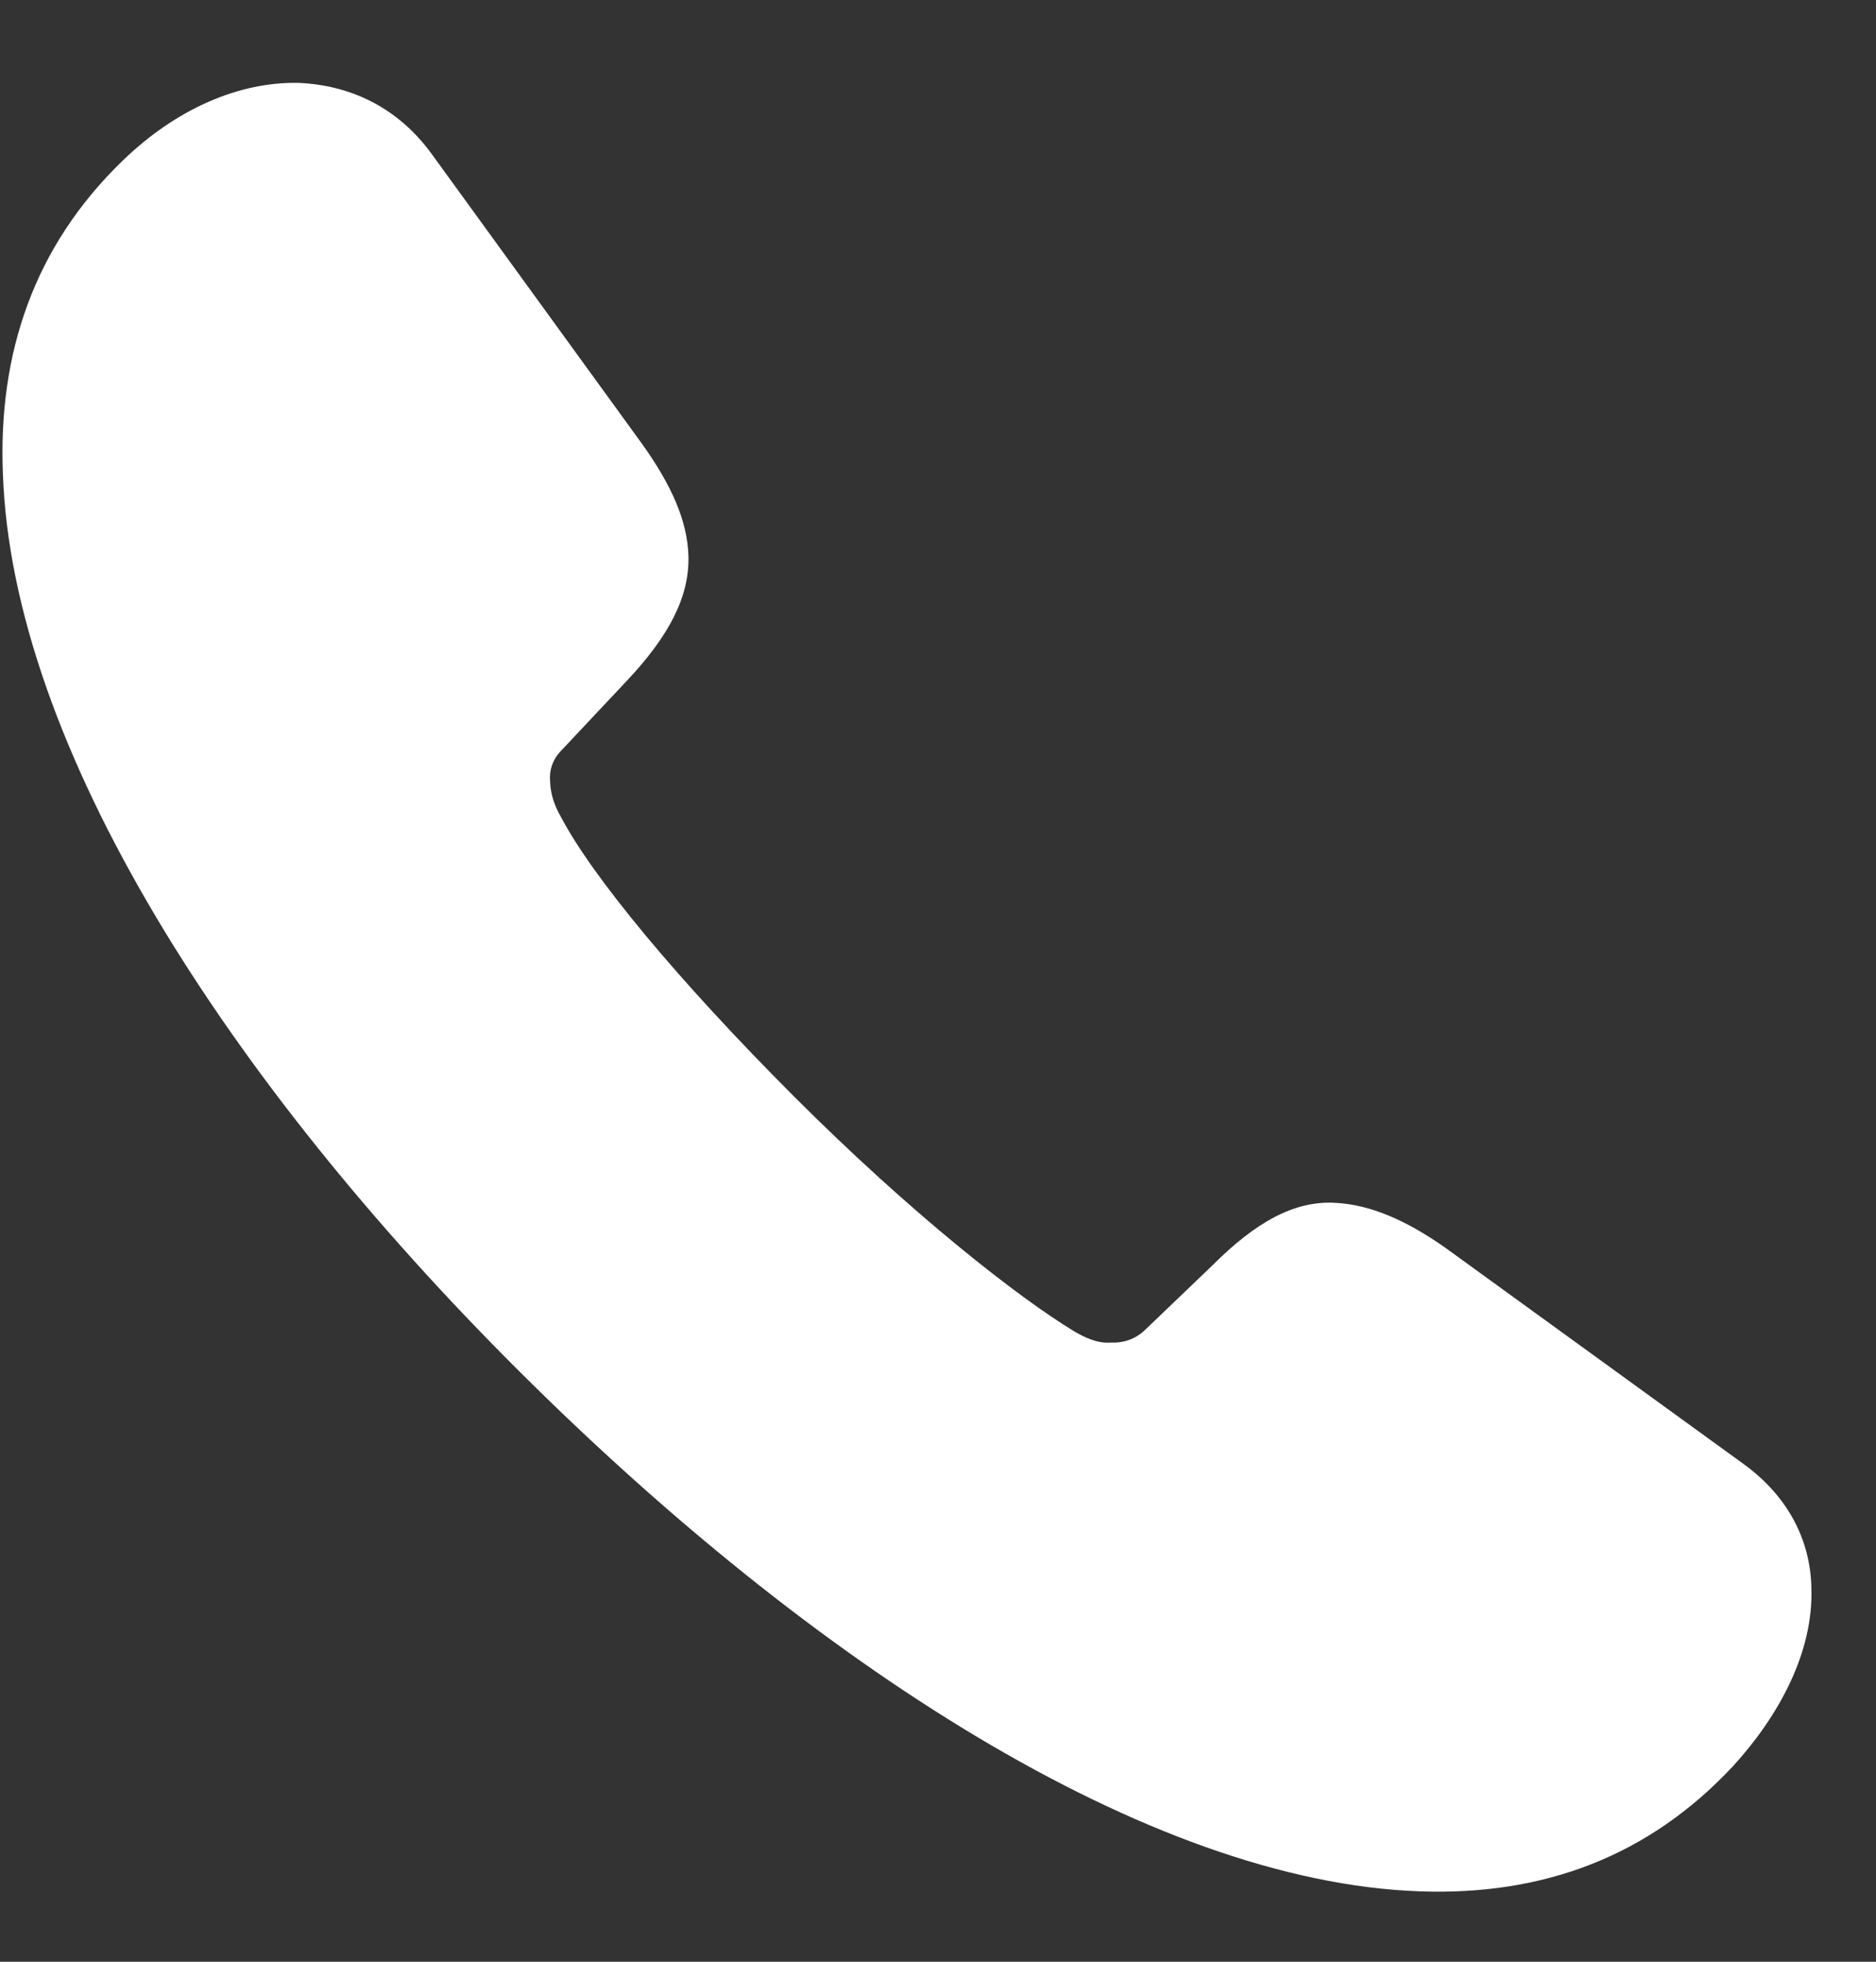 <svg width="22" height="23" viewBox="0 0 22 23" fill="none" xmlns="http://www.w3.org/2000/svg">
<rect x="0" y="0" width="22" height="23" fill="#333333" stroke="none"/>
<path d="M6.094 16.082C9.516 19.489 13.459 22.064 16.655 22.175C18.104 22.225 19.331 21.765 20.317 20.714C20.862 20.119 21.269 19.37 21.242 18.615C21.232 18.087 20.993 17.56 20.445 17.163L16.959 14.636C16.492 14.305 16.069 14.125 15.667 14.103C15.178 14.07 14.716 14.338 14.222 14.832L13.438 15.583C13.316 15.704 13.176 15.747 13.019 15.741C12.862 15.752 12.71 15.675 12.597 15.609C11.947 15.216 10.693 14.237 9.316 12.86C7.94 11.483 6.938 10.268 6.575 9.572C6.509 9.459 6.456 9.316 6.452 9.174C6.438 9.024 6.481 8.9 6.595 8.786L7.361 7.971C7.839 7.461 8.09 6.998 8.073 6.51C8.059 6.1 7.872 5.685 7.533 5.209L5.079 1.828C4.666 1.248 4.099 1 3.508 0.972C2.808 0.955 2.064 1.275 1.432 1.89C0.398 2.892 -0.023 4.144 0.034 5.554C0.145 8.75 2.673 12.676 6.094 16.082Z" fill="white"/>
</svg>
